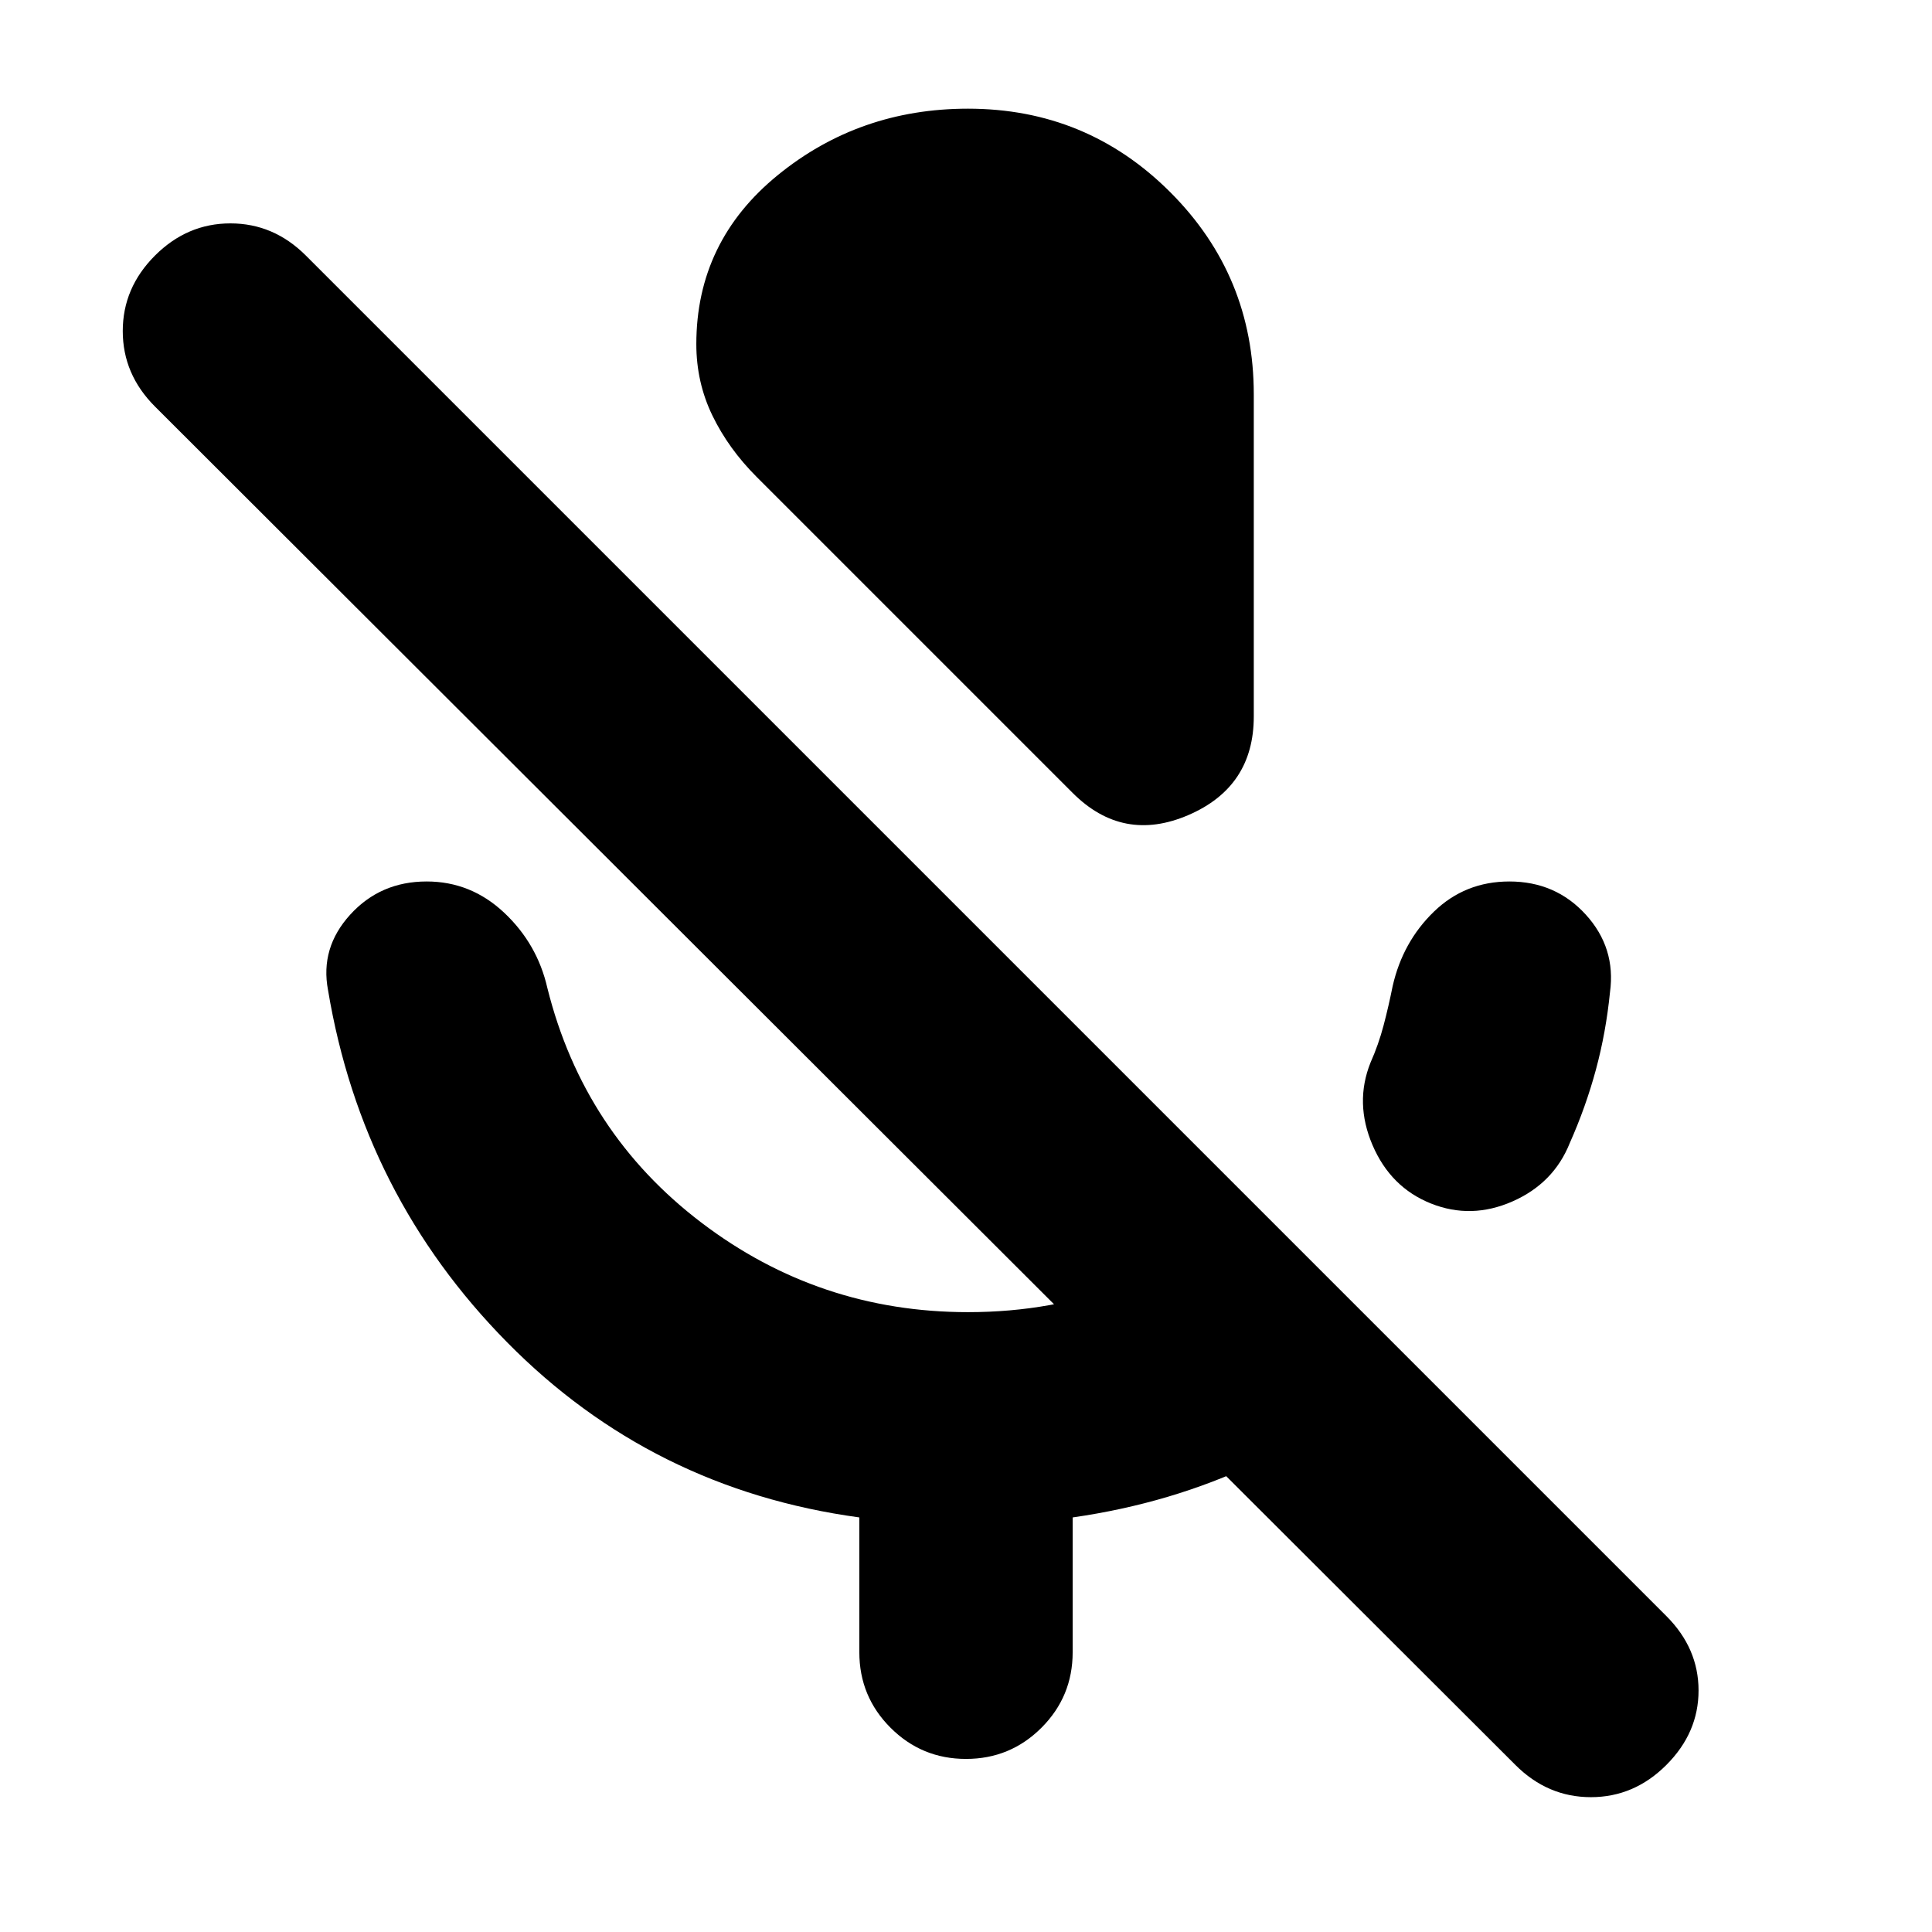 <svg xmlns="http://www.w3.org/2000/svg" height="24" viewBox="0 -960 960 960" width="24"><path d="M711-362q-20-8-29-29t-1-41q4-9 6.5-18.5T692-470q5-22 20.5-37t37.5-15q23 0 38 16.5t12 38.5q-2 20-7 38.5T780-392q-8 20-28.5 29t-40.5 1ZM533-566 376-723q-14-14-22-30.5t-8-35.5q0-51 40.5-84t94.5-33q59 0 100.5 41.5T623-764v160q0 35-32.5 49T533-566ZM427-139v-67q-103-14-175-87t-89-175q-4-21 11-37.5t38-16.5q22 0 38.5 15.5T272-469q18 72 76.5 116.5T481-308q42 0 78-14t65-39l76 76q-34 32-76 52t-91 27v67q0 22-15.5 37.5T480-86q-22 0-37.5-15.5T427-139Zm326 56L77-758q-16-16-16-37.5T77-833q16-16 37.5-16t37.5 16l676 676q16 16 16 37t-16 37q-16 16-37.5 16T753-83Z"/></svg>